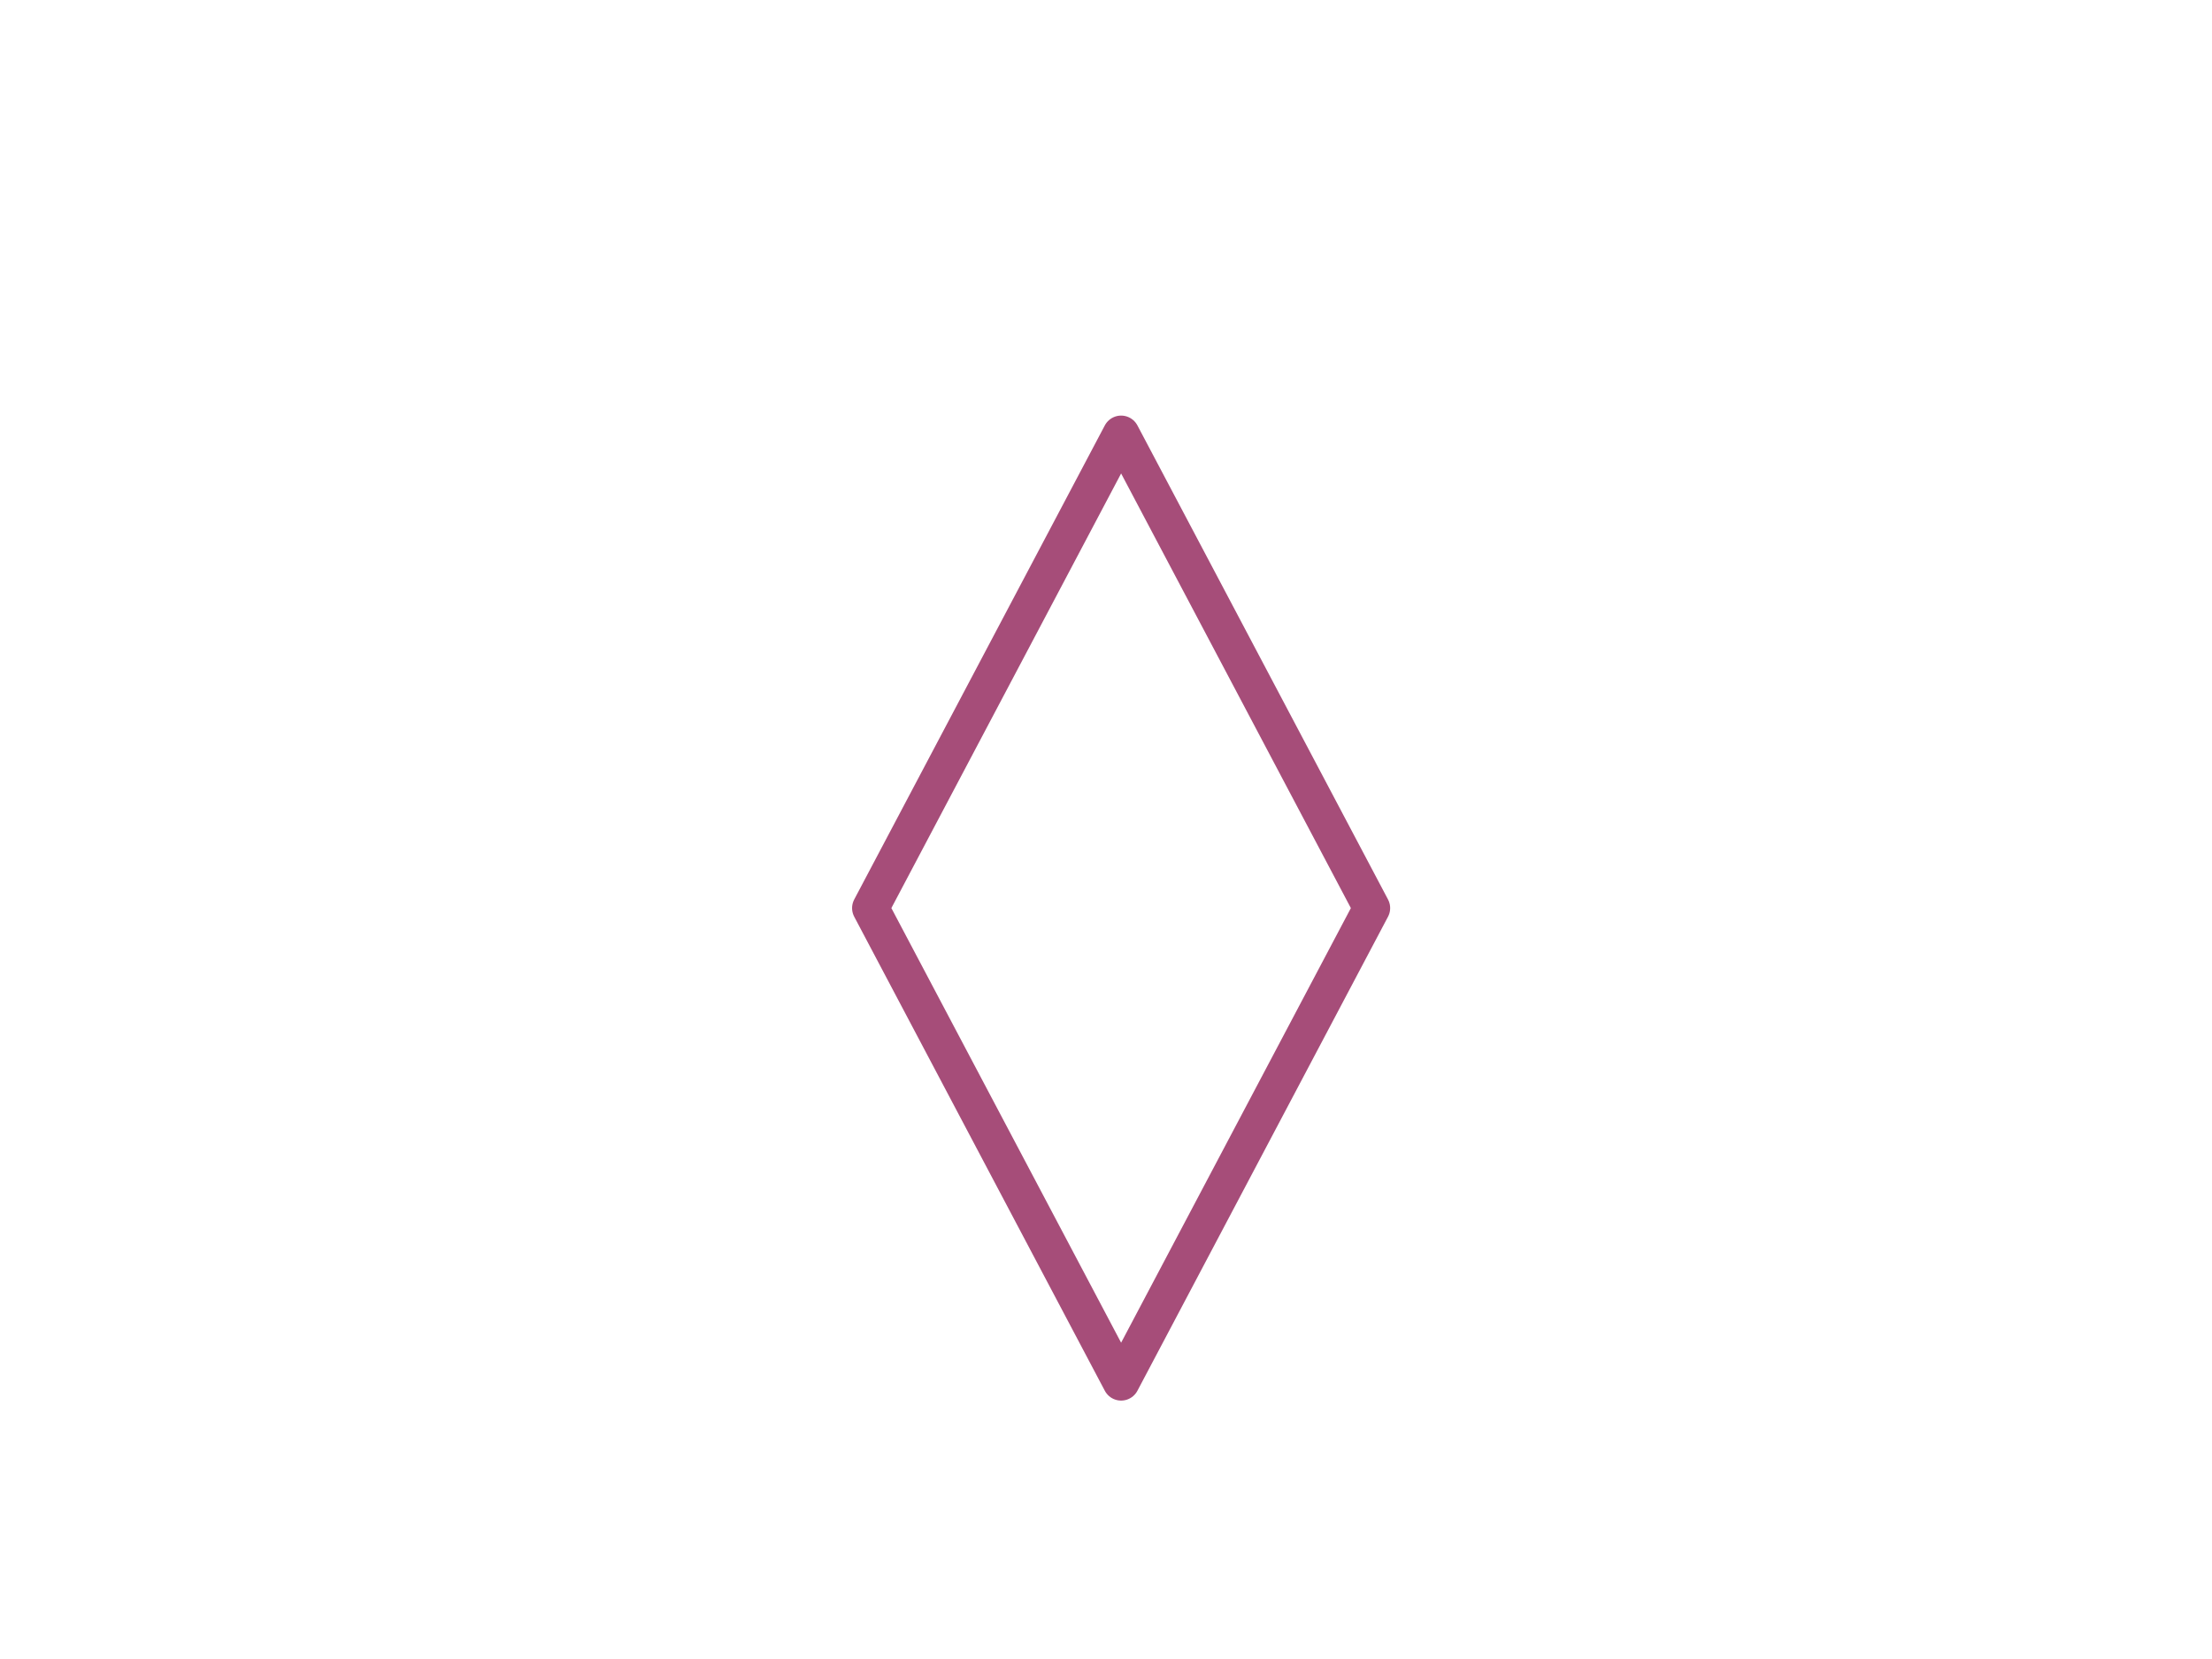 <svg version="1.1" viewBox="0.0 0.0 960.0 720.0" fill="none" stroke="none" stroke-linecap="square" stroke-miterlimit="10" xmlns:xlink="http://www.w3.org/1999/xlink" xmlns="http://www.w3.org/2000/svg"><clipPath id="p.0"><path d="m0 0l960.0 0l0 720.0l-960.0 0l0 -720.0z" clip-rule="nonzero"/></clipPath><g clip-path="url(#p.0)"><path fill="#000000" fill-opacity="0.0" d="m0 0l960.0 0l0 720.0l-960.0 0z" fill-rule="evenodd"/><path fill="#000000" fill-opacity="0.0" d="m377.801 394.106l108.761 -205.741l108.761 205.741l-108.761 205.741z" fill-rule="evenodd"/><path stroke="#a64d79" stroke-width="16.0" stroke-linejoin="round" stroke-linecap="butt" d="m377.801 394.106l108.761 -205.741l108.761 205.741l-108.761 205.741z" fill-rule="evenodd"/></g></svg>